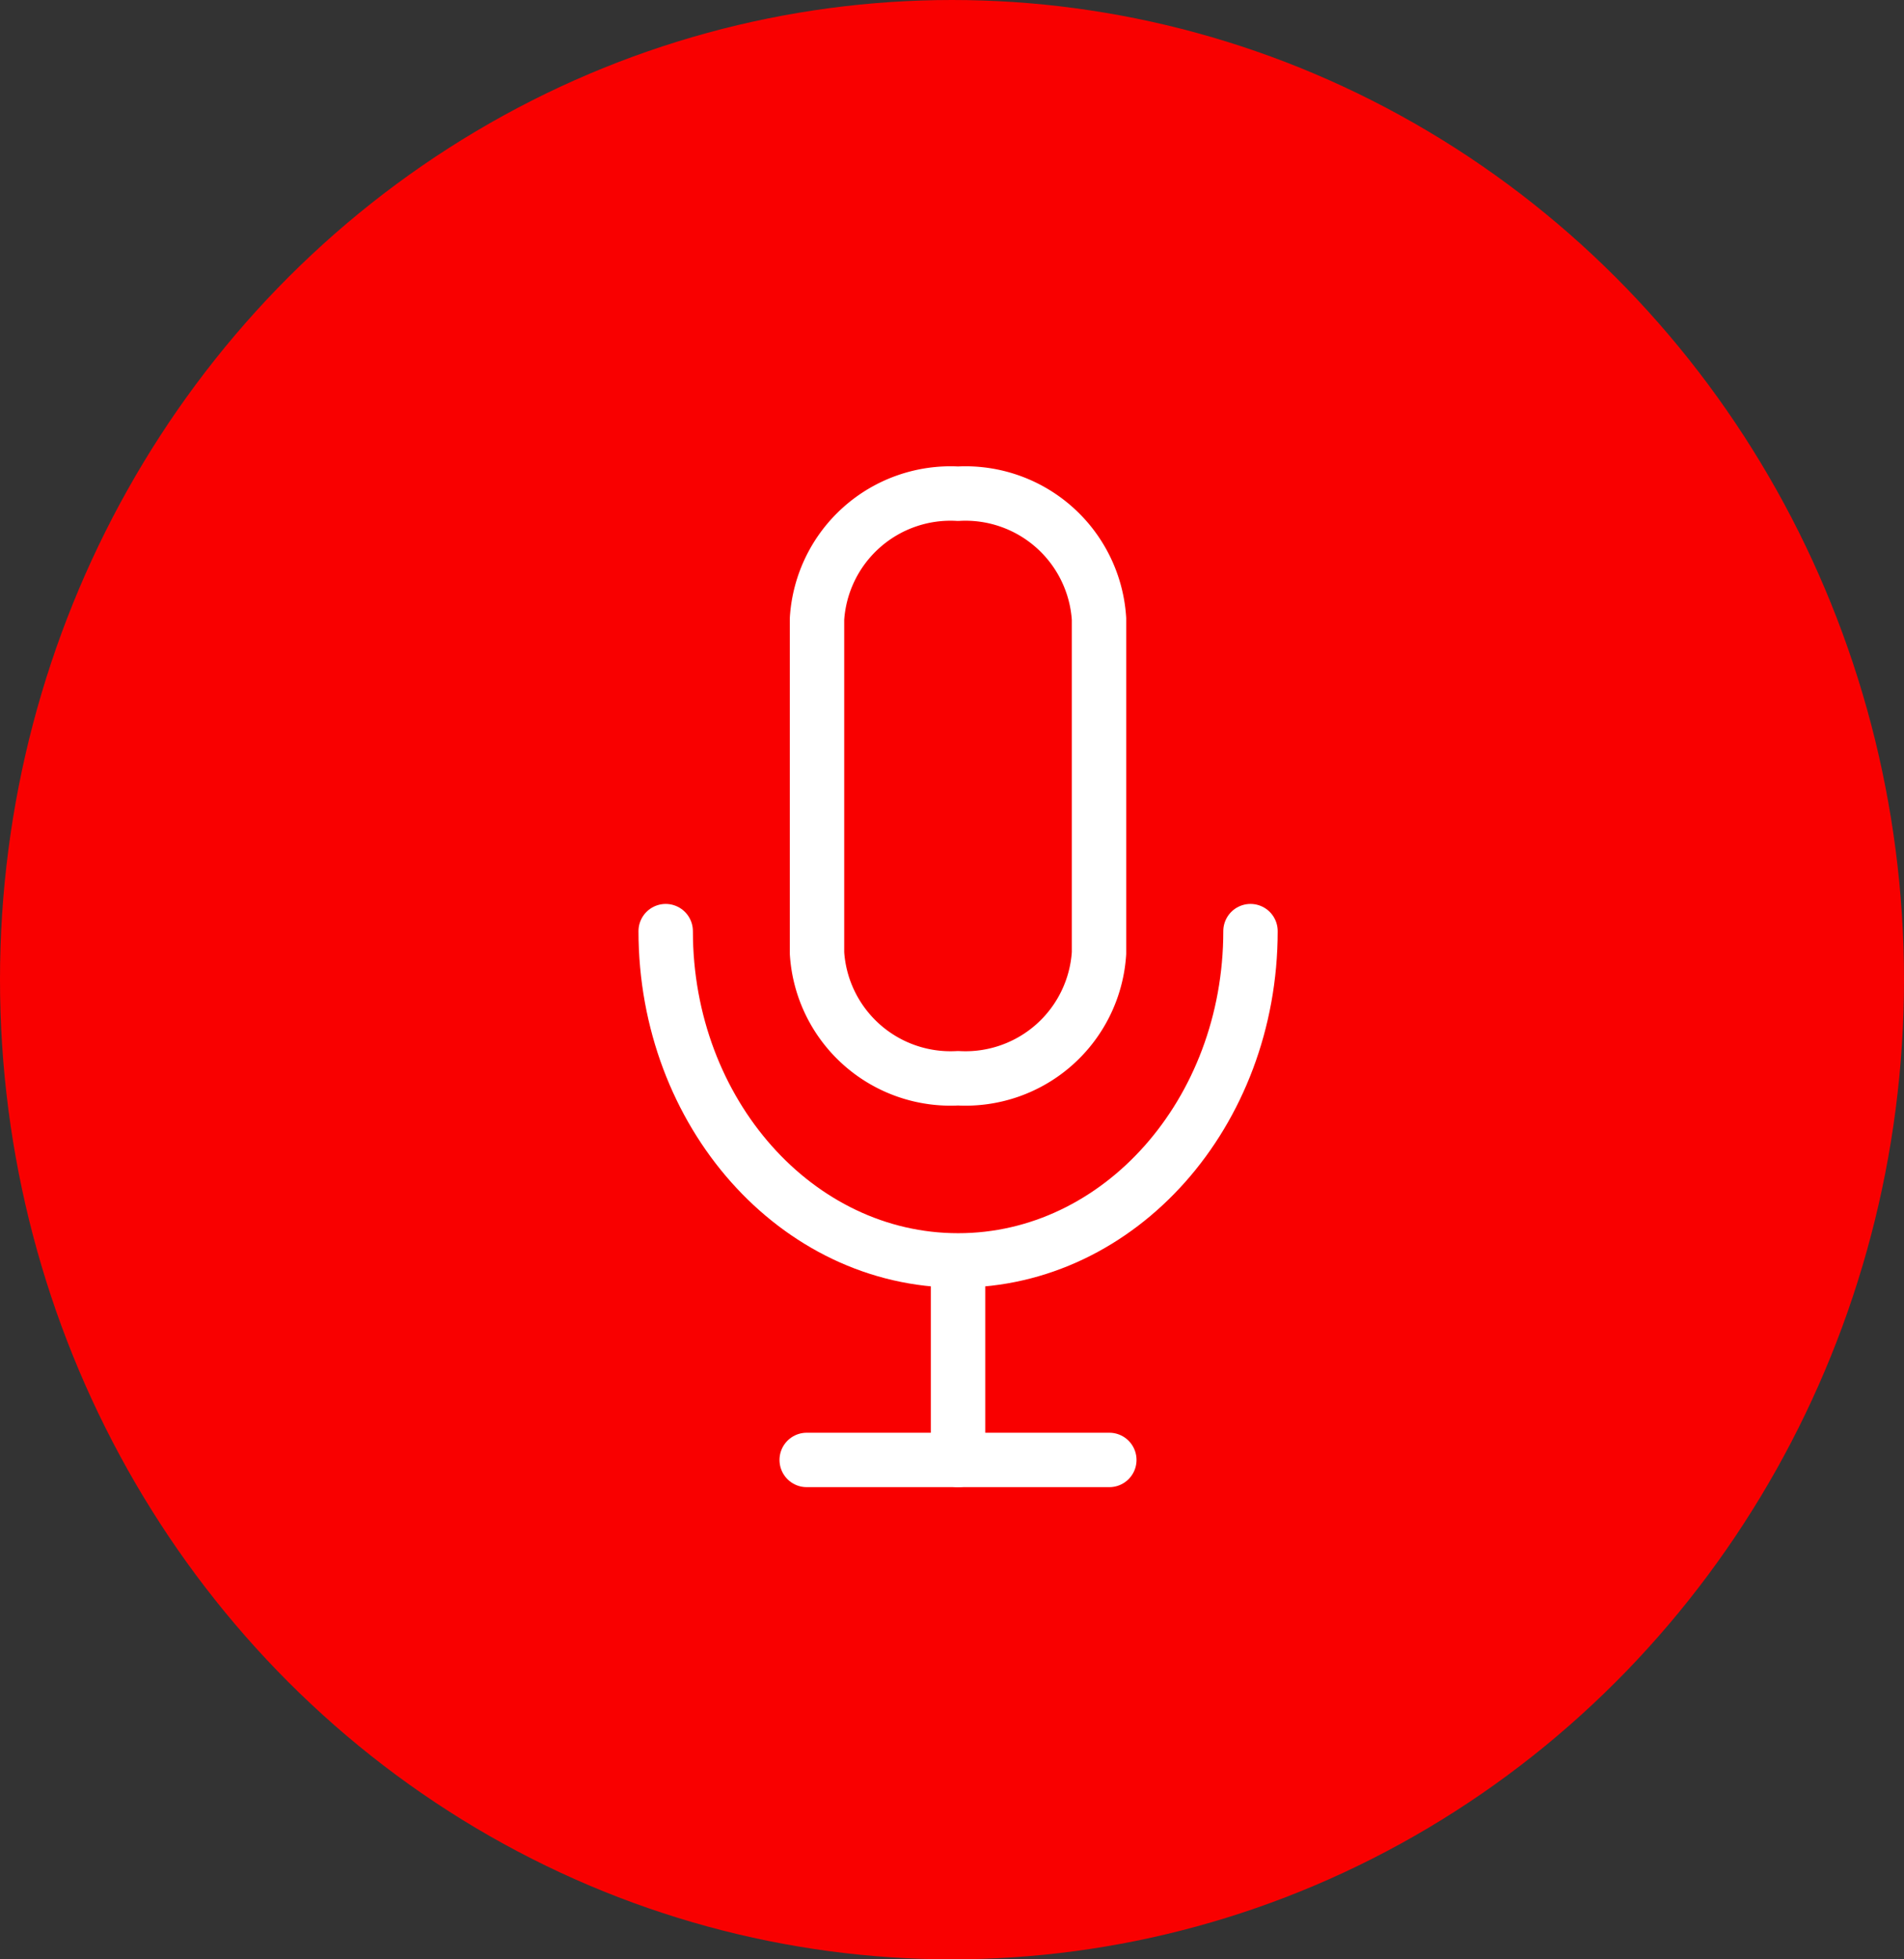<svg xmlns="http://www.w3.org/2000/svg" width="70" height="72" viewBox="0 0 70 72">
  <rect x="0" y="0" width="70" height="72" fill="#333333" stroke="none"/>
  <g id="Group_75" data-name="Group 75" transform="translate(-600 -1452)">
    <ellipse id="BG" cx="35" cy="36" rx="35" ry="36" transform="translate(600 1452)" fill="#f90000"/>
    <g id="Group_10" data-name="Group 10" transform="translate(624.474 1470.143)">
      <g id="mic" transform="translate(0 0)">
        <g id="Group_27" data-name="Group 27" transform="translate(0)">
          <path id="Path_2" data-name="Path 2" d="M14.184,1A4.92,4.92,0,0,0,9,5.6V17.88a4.92,4.92,0,0,0,5.184,4.6,4.92,4.92,0,0,0,5.184-4.6V5.6A4.92,4.92,0,0,0,14.184,1Z" transform="translate(-3.437 -1)" fill="none" stroke="#fff" stroke-linecap="round" stroke-linejoin="round" stroke-width="2"/>
          <path id="Path_3" data-name="Path 3" d="M26.5,12c0,6.681-4.812,12.1-10.748,12.1S5,18.681,5,12" transform="translate(-5 4.074)" fill="none" stroke="#fff" stroke-linecap="round" stroke-linejoin="round" stroke-width="2"/>
          <line id="Line_3" data-name="Line 3" y2="6.912" transform="translate(10.748 28.594)" fill="none" stroke="#fff" stroke-linecap="round" stroke-linejoin="round" stroke-width="2"/>
          <line id="Line_4" data-name="Line 4" x2="11.126" transform="translate(5.184 35.506)" fill="none" stroke="#fff" stroke-linecap="round" stroke-linejoin="round" stroke-width="2"/>
        </g>
      </g>
    </g>
  </g>
</svg>
